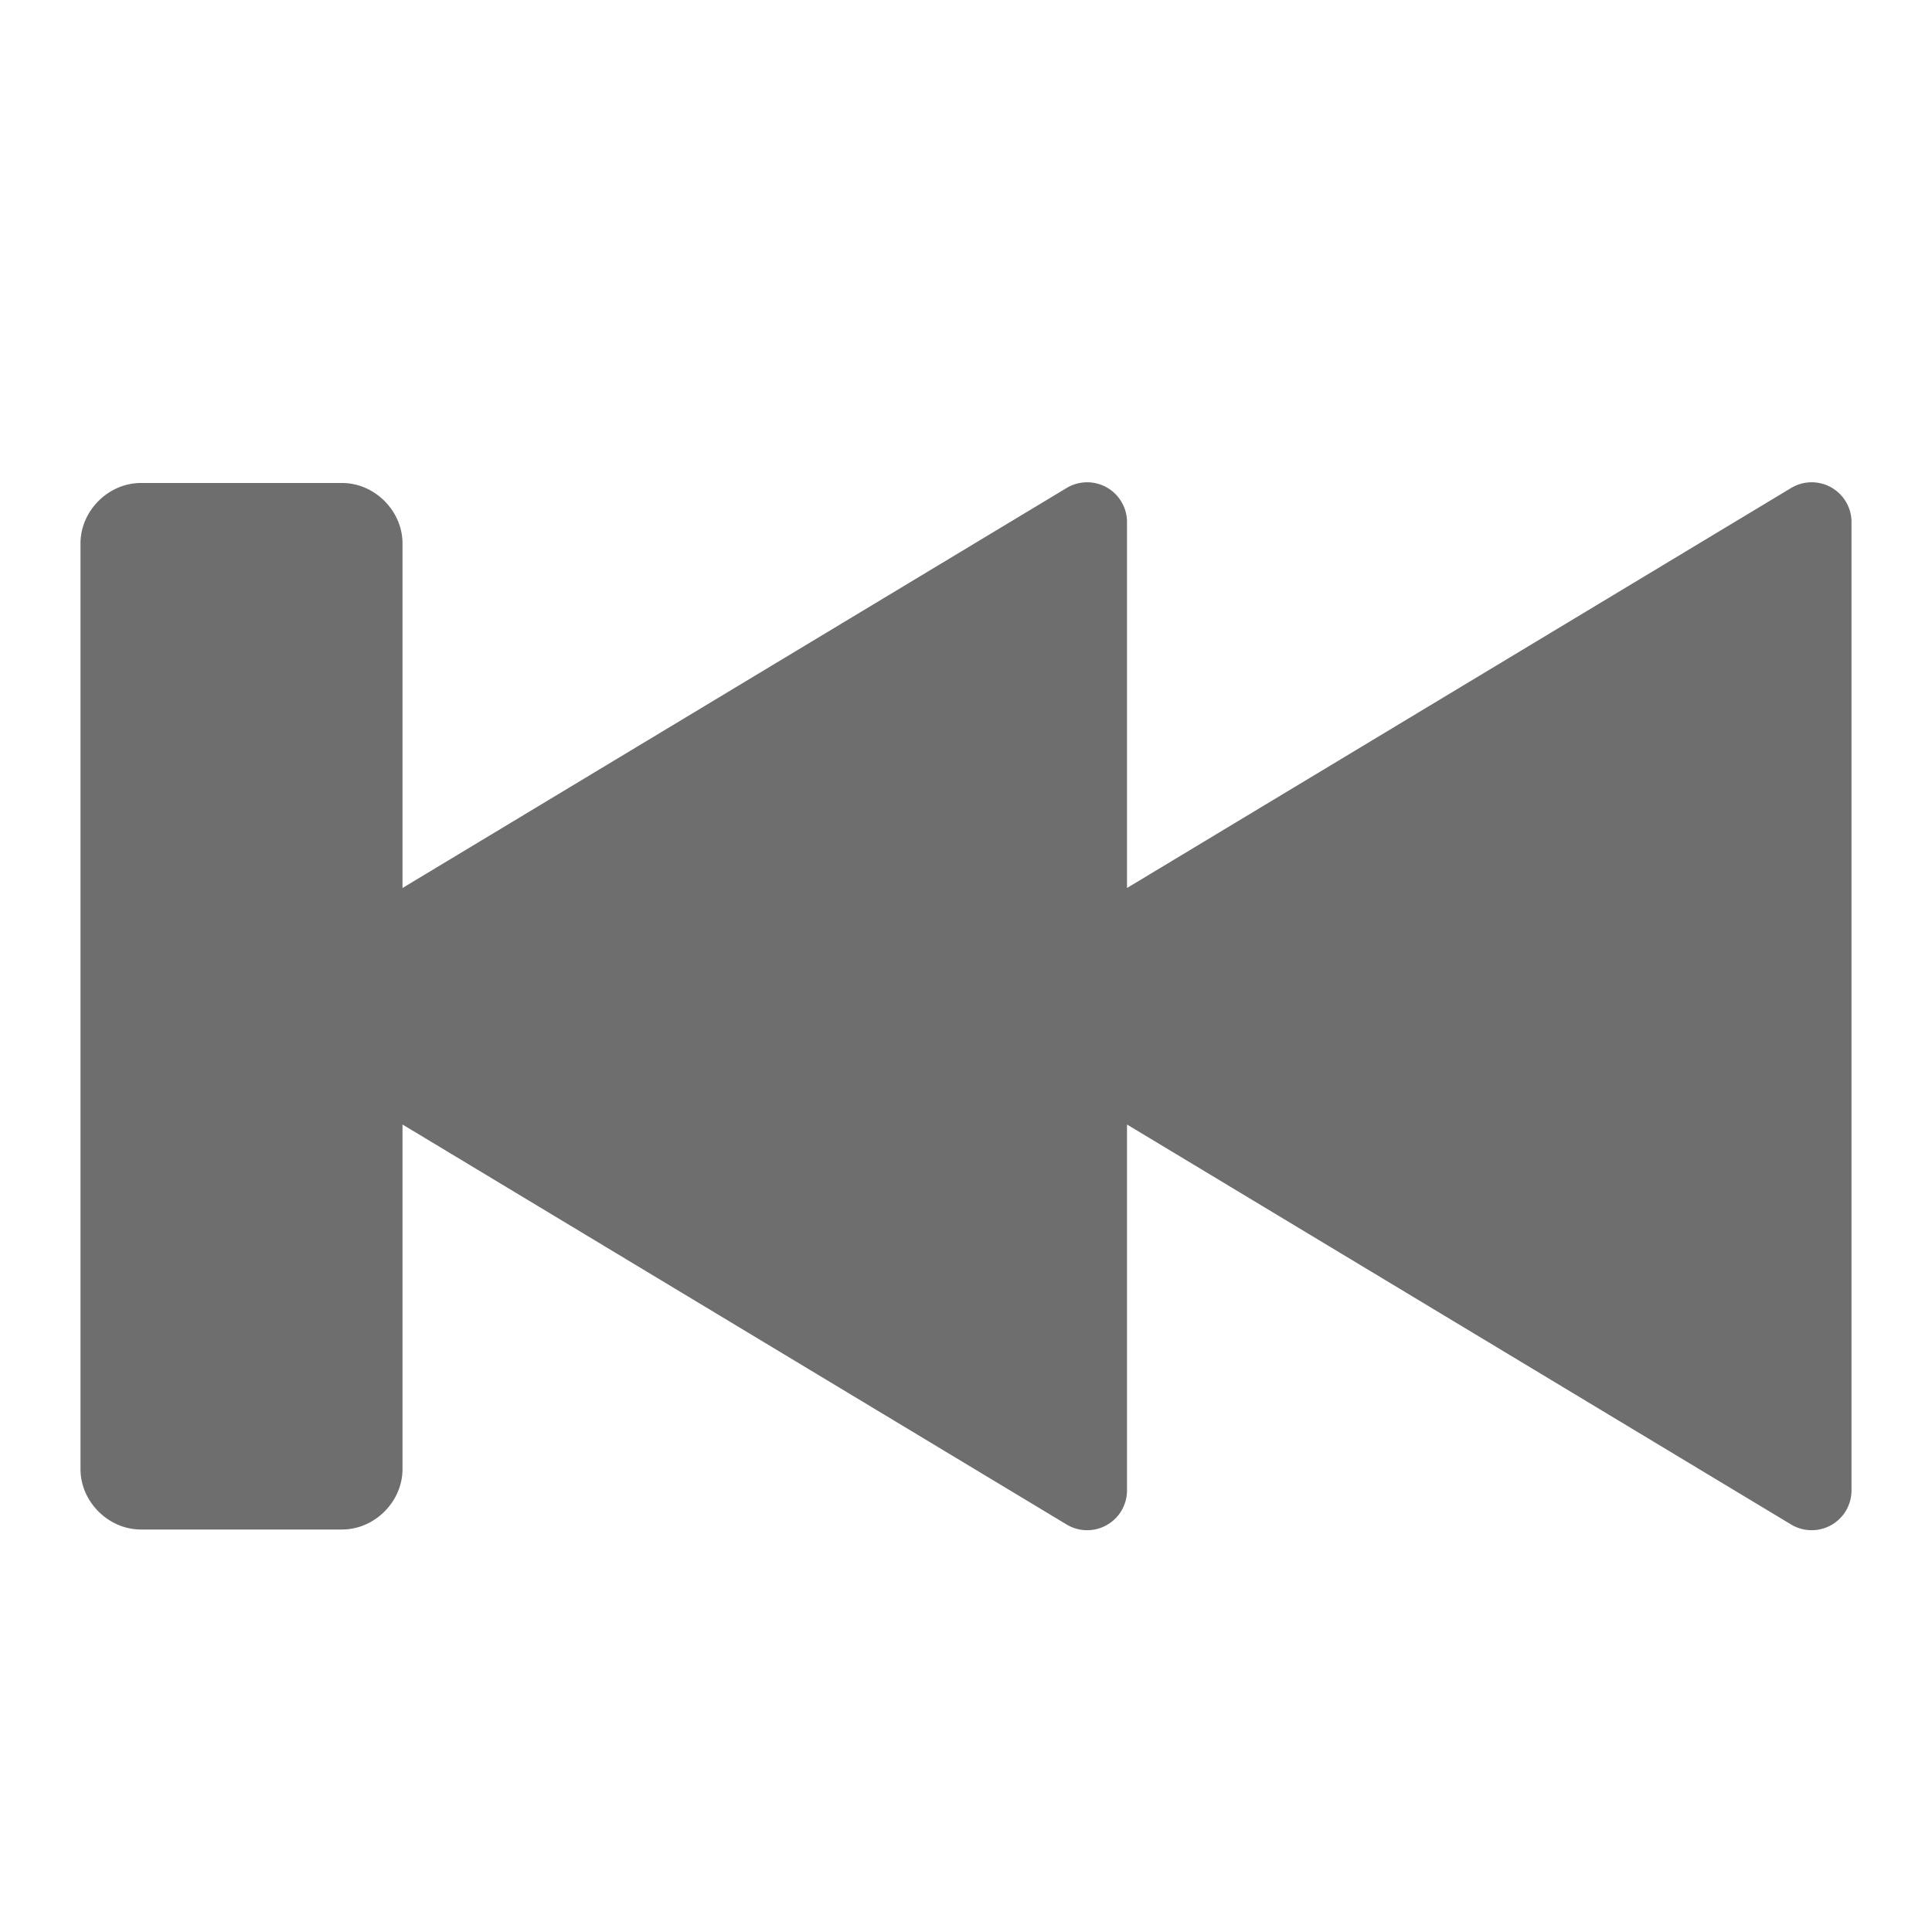 <svg xmlns="http://www.w3.org/2000/svg" width="24" height="24" version="1.1">
 <path style="fill:#6e6e6e" d="m 1.75,6 c -0.404,0 -0.75,0.346 -0.75,0.75 l 0,11.5 c 0,0.404 0.346,0.75 0.75,0.75 l 2.5,0 c 0.404,0 0.75,-0.346 0.75,-0.75 l 0,-4.281 L 13.25,18.938 A 0.495,0.495 0 0 0 14,18.5 l 0,-4.531 8.25,4.969 A 0.495,0.495 0 0 0 23,18.5 L 23,6.5 a 0.495,0.495 0 0 0 -0.75,-0.438 L 14,11.031 14,6.5 a 0.495,0.495 0 0 0 -0.75,-0.438 l -8.25,4.969 0,-4.281 c 0,-0.404 -0.346,-0.75 -0.75,-0.75 l -2.5,0 z"/>
</svg>
